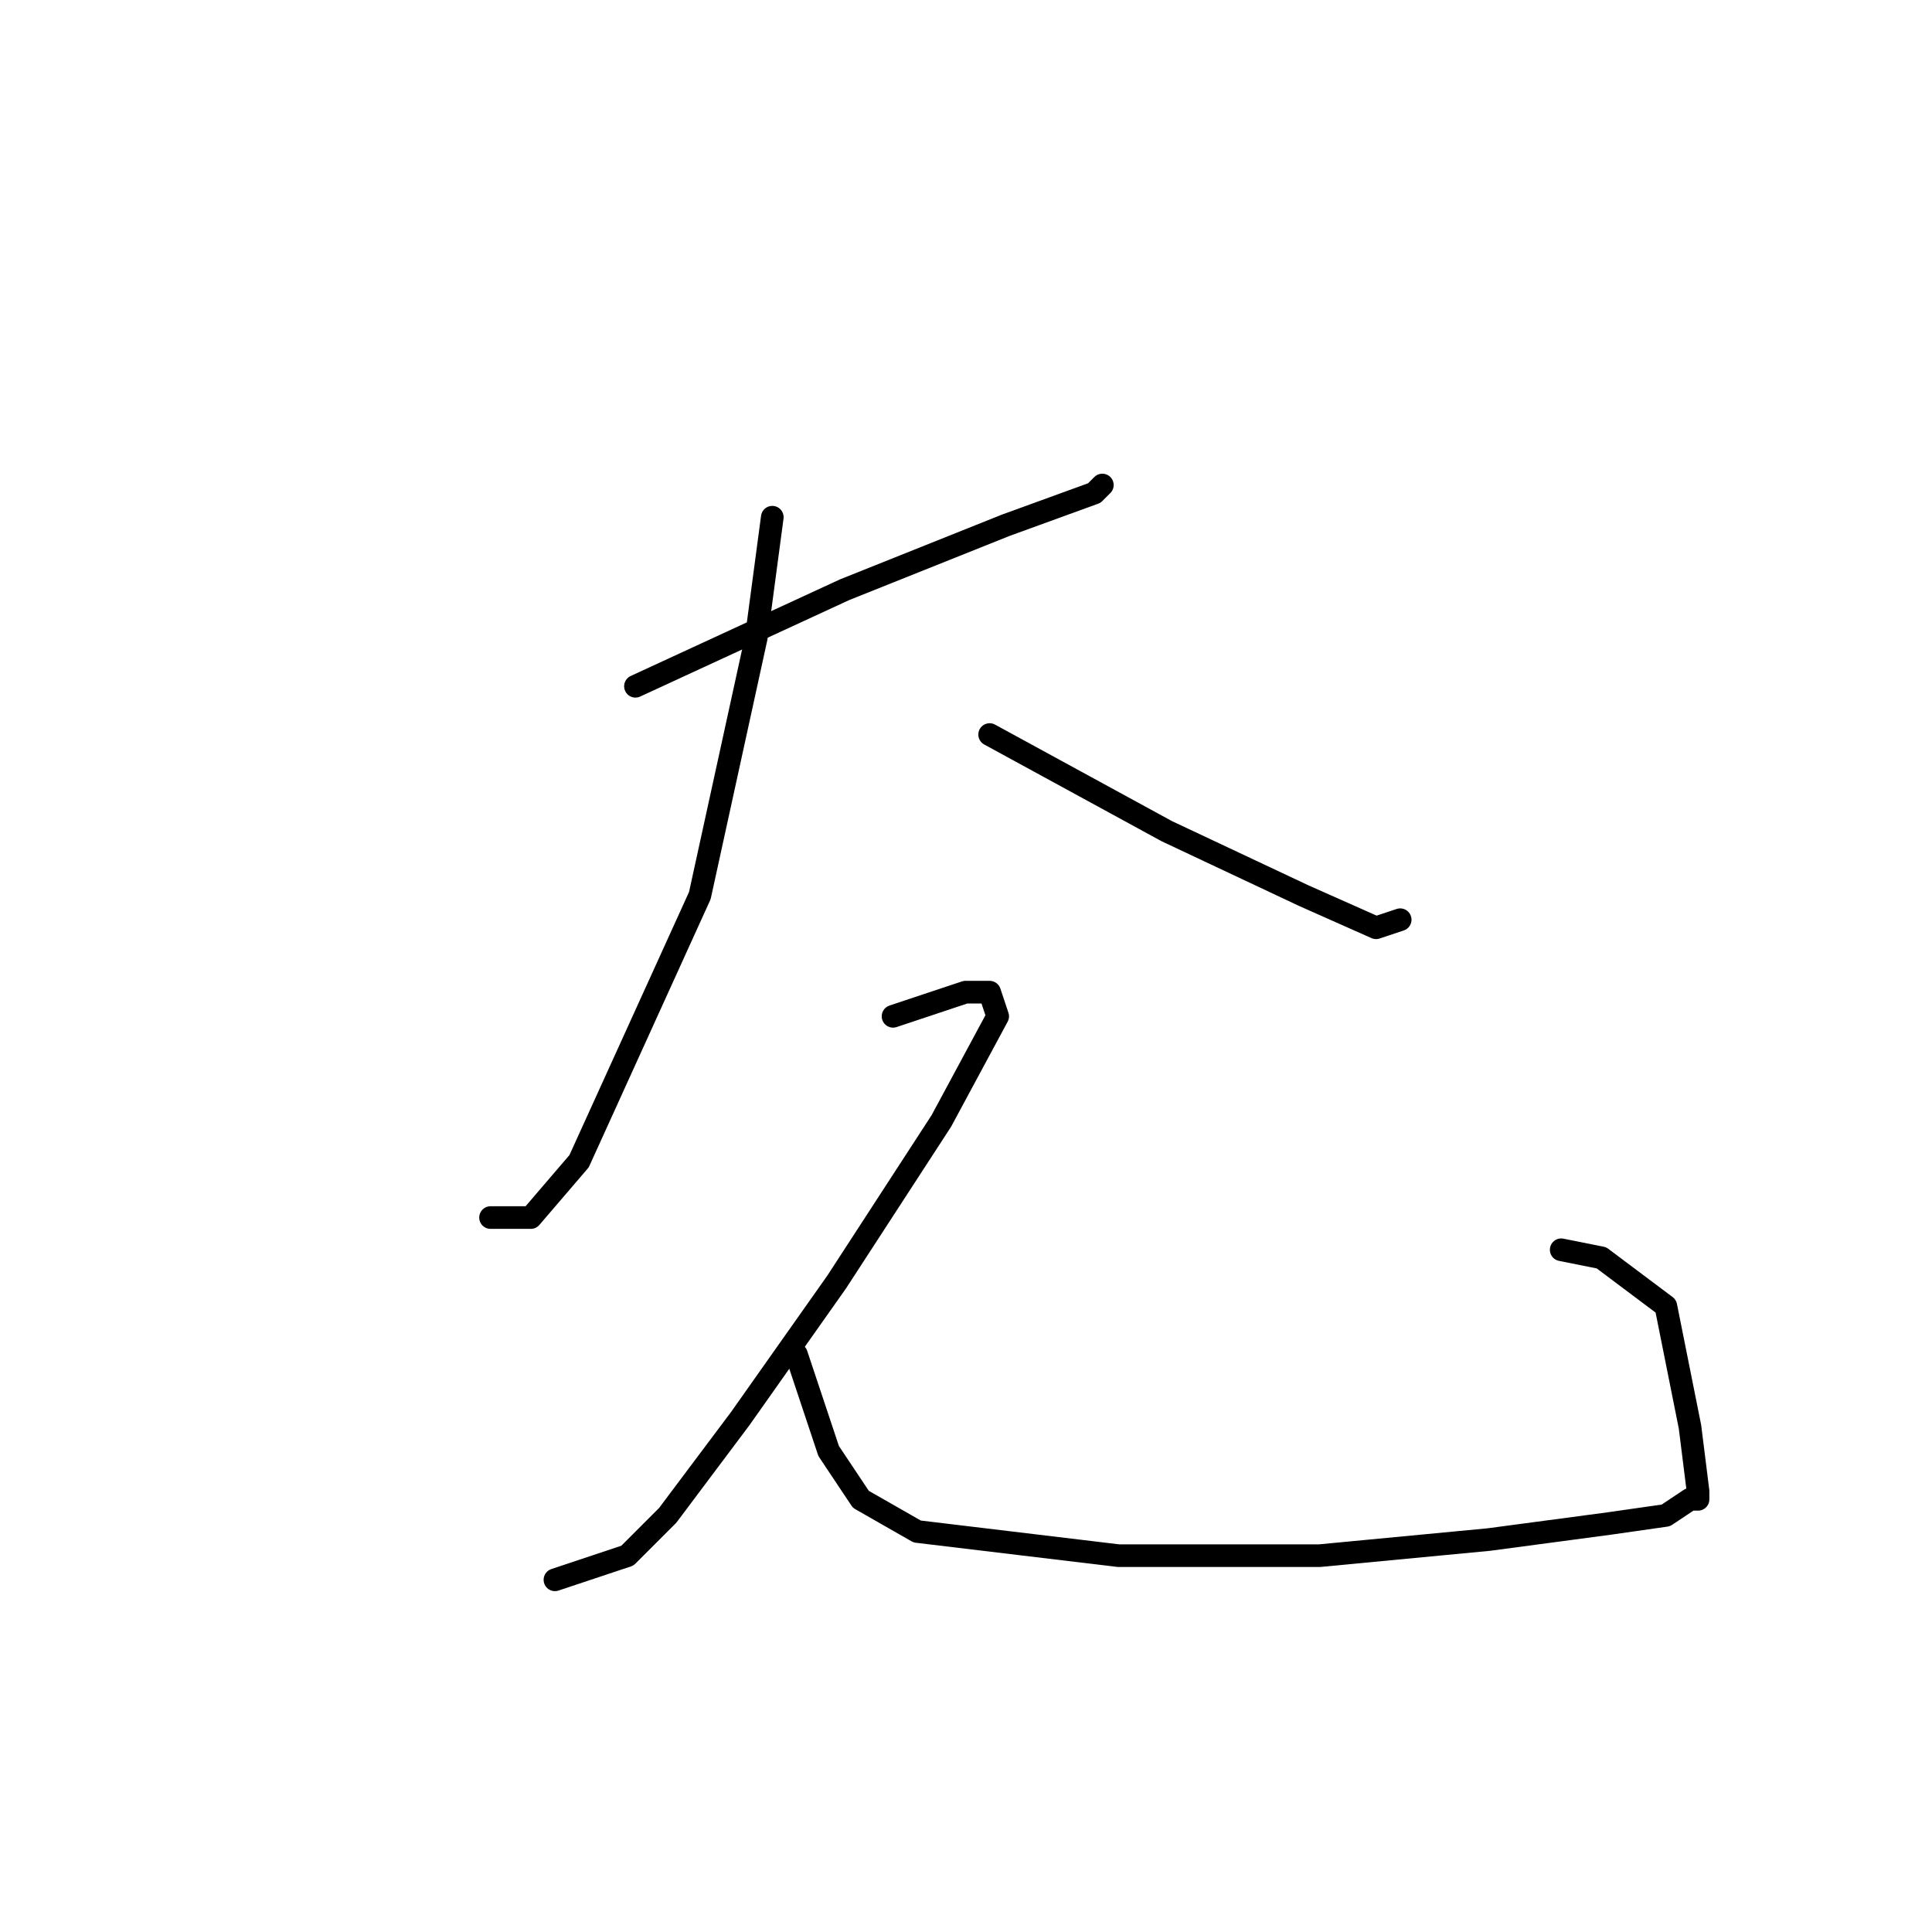 <?xml version="1.0" standalone="no"?>
    <svg width="256" height="256" xmlns="http://www.w3.org/2000/svg" version="1.1">
    <polyline stroke="black" stroke-width="3" stroke-linecap="round" fill="transparent" stroke-linejoin="round" points="84.2 90.933 111.933 78.133 133.267 69.6 145 65.333 146.067 64.267 146.067 64.267 " />
        <polyline stroke="black" stroke-width="3" stroke-linecap="round" fill="transparent" stroke-linejoin="round" points="102.333 68.533 100.2 84.533 92.733 118.667 76.733 153.867 70.333 161.333 65 161.333 65 161.333 " />
        <polyline stroke="black" stroke-width="3" stroke-linecap="round" fill="transparent" stroke-linejoin="round" points="131.133 97.333 154.6 110.133 172.733 118.667 182.333 122.933 185.533 121.867 185.533 121.867 " />
        <polyline stroke="black" stroke-width="3" stroke-linecap="round" fill="transparent" stroke-linejoin="round" points="118.333 134.667 127.933 131.467 131.133 131.467 132.2 134.667 124.733 148.533 110.867 169.867 98.067 188 88.467 200.8 83.133 206.133 73.533 209.333 73.533 209.333 " />
        <polyline stroke="black" stroke-width="3" stroke-linecap="round" fill="transparent" stroke-linejoin="round" points="105.533 179.467 109.8 192.267 114.067 198.667 121.533 202.933 148.2 206.133 174.867 206.133 197.267 204 213.267 201.867 220.733 200.8 223.933 198.667 225 198.667 225 197.6 223.933 189.067 220.733 173.067 212.2 166.667 206.867 165.6 206.867 165.6 " />
        </svg>